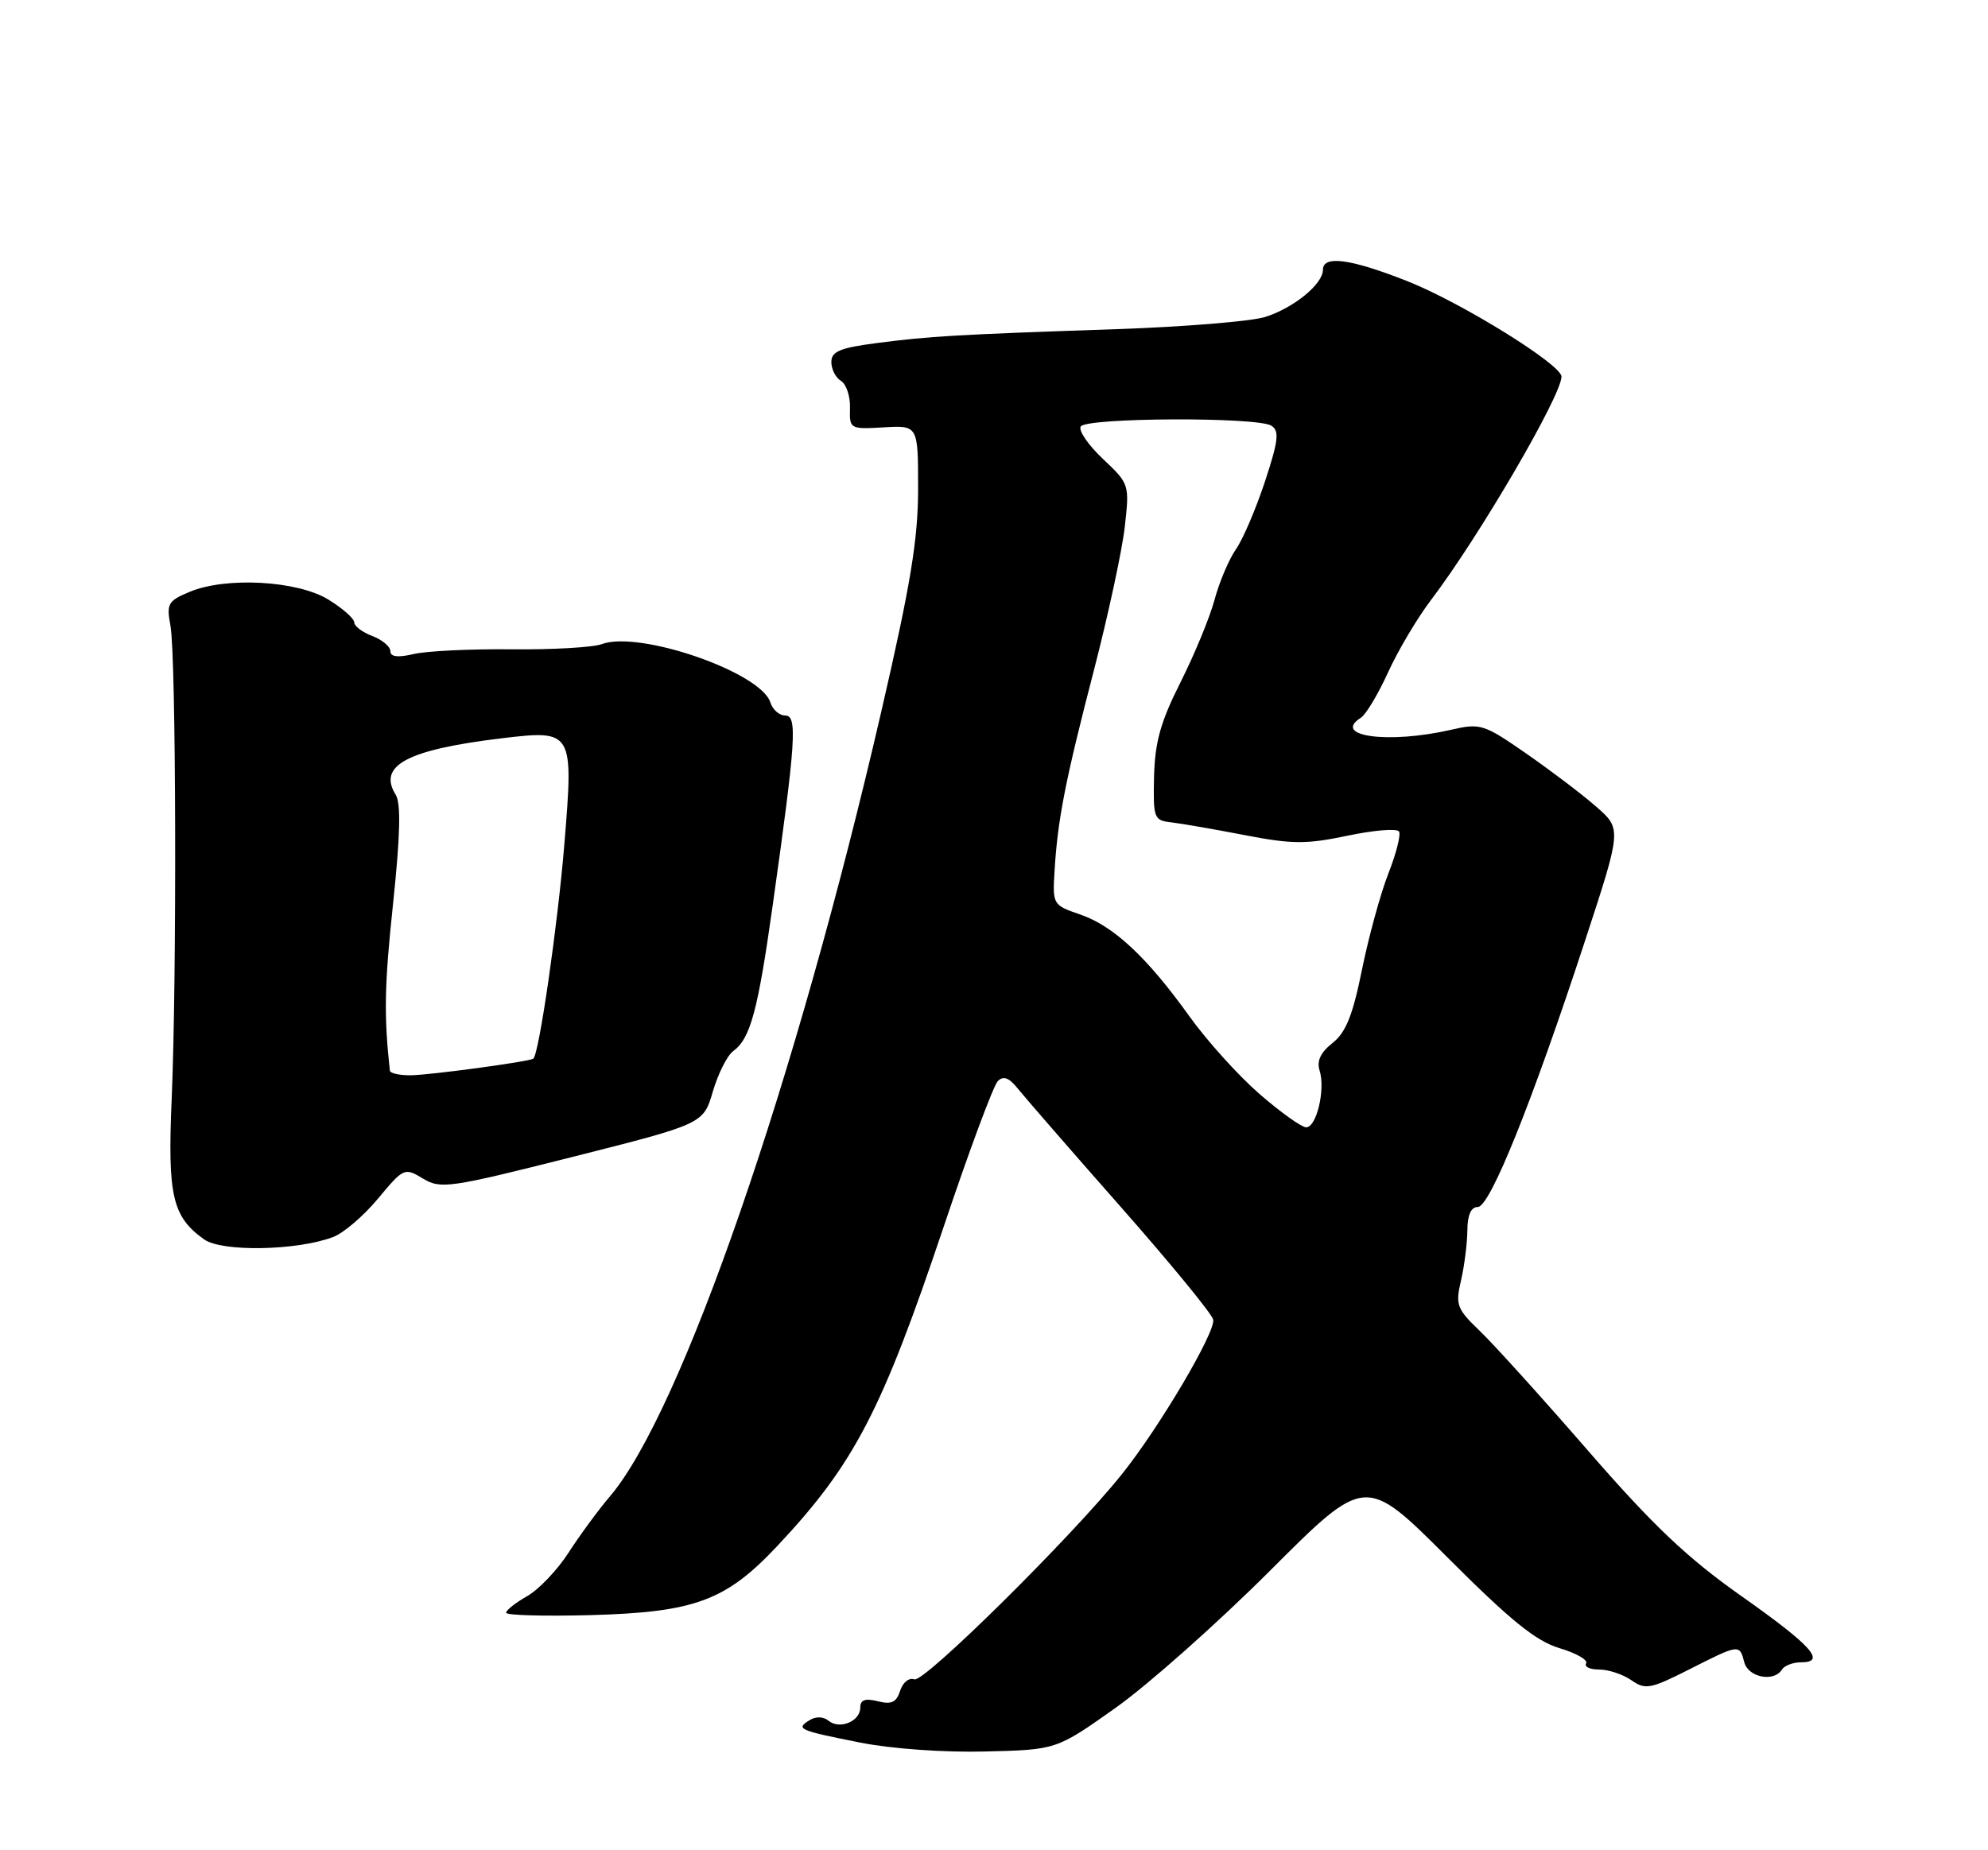 <?xml version="1.0" encoding="UTF-8" standalone="no"?>
<!DOCTYPE svg PUBLIC "-//W3C//DTD SVG 1.1//EN" "http://www.w3.org/Graphics/SVG/1.1/DTD/svg11.dtd" >
<svg xmlns="http://www.w3.org/2000/svg" xmlns:xlink="http://www.w3.org/1999/xlink" version="1.1" viewBox="0 0 275 256">
 <g >
 <path fill="currentColor"
d=" M 154.32 236.30 C 158.82 233.11 168.43 224.57 175.69 217.32 C 188.87 204.13 188.87 204.13 200.19 215.45 C 208.95 224.22 212.45 227.06 215.72 228.04 C 218.04 228.73 219.70 229.68 219.41 230.15 C 219.12 230.62 219.93 231.00 221.22 231.00 C 222.50 231.00 224.51 231.67 225.67 232.48 C 227.60 233.83 228.30 233.70 233.64 231.00 C 240.62 227.46 240.62 227.46 241.29 230.00 C 241.84 232.10 245.40 232.78 246.50 231.00 C 246.84 230.45 248.03 230.00 249.14 230.00 C 252.70 230.00 250.61 227.69 240.78 220.76 C 233.37 215.53 228.63 211.03 219.71 200.76 C 213.37 193.46 206.63 186.00 204.72 184.17 C 201.52 181.10 201.31 180.56 202.10 177.17 C 202.57 175.15 202.96 172.04 202.98 170.25 C 202.99 168.11 203.49 167.00 204.43 167.00 C 206.11 167.00 211.92 152.56 219.28 130.10 C 224.33 114.69 224.33 114.69 220.79 111.60 C 218.84 109.89 214.48 106.59 211.11 104.25 C 205.26 100.19 204.79 100.04 200.74 100.97 C 192.11 102.96 184.16 101.90 188.26 99.30 C 188.95 98.86 190.64 96.04 192.01 93.03 C 193.38 90.02 196.05 85.52 197.94 83.03 C 204.53 74.38 216.00 54.73 216.00 52.11 C 216.00 50.44 202.08 41.82 194.65 38.89 C 186.81 35.80 183.00 35.28 183.00 37.33 C 183.00 39.31 178.96 42.61 175.00 43.86 C 173.07 44.46 163.85 45.22 154.50 45.54 C 132.17 46.30 128.67 46.51 121.25 47.47 C 116.19 48.13 115.00 48.63 115.00 50.09 C 115.00 51.09 115.60 52.26 116.33 52.70 C 117.06 53.14 117.63 54.83 117.58 56.45 C 117.50 59.36 117.58 59.40 122.25 59.13 C 127.00 58.85 127.00 58.85 127.00 67.63 C 127.00 74.63 125.97 80.87 121.91 98.45 C 110.08 149.68 94.29 195.36 84.39 207.02 C 82.76 208.93 80.18 212.45 78.64 214.84 C 77.11 217.22 74.54 219.92 72.93 220.84 C 71.33 221.75 70.01 222.79 70.01 223.14 C 70.00 223.50 75.29 223.64 81.75 223.47 C 96.14 223.07 100.42 221.48 107.55 213.88 C 118.17 202.55 121.95 195.30 130.54 169.73 C 134.06 159.24 137.43 150.17 138.03 149.58 C 138.80 148.81 139.59 149.11 140.80 150.63 C 141.74 151.80 148.12 159.15 155.00 166.95 C 161.88 174.76 167.65 181.79 167.82 182.58 C 168.20 184.25 160.36 197.53 155.17 204.00 C 148.19 212.71 127.80 232.86 126.49 232.36 C 125.76 232.08 124.89 232.77 124.52 233.93 C 124.01 235.54 123.32 235.87 121.43 235.39 C 119.66 234.95 119.00 235.19 119.00 236.28 C 119.00 238.18 116.12 239.35 114.59 238.07 C 113.90 237.50 112.85 237.47 112.00 238.00 C 110.02 239.22 110.45 239.41 119.00 241.11 C 123.36 241.97 130.61 242.49 136.32 242.34 C 146.14 242.10 146.14 242.10 154.32 236.30 Z  M 46.10 171.15 C 47.53 170.61 50.32 168.22 52.30 165.83 C 55.84 161.58 55.96 161.53 58.51 163.07 C 60.97 164.55 62.17 164.37 79.21 160.07 C 97.30 155.50 97.30 155.50 98.61 151.01 C 99.34 148.54 100.60 146.03 101.43 145.43 C 103.80 143.69 104.83 139.91 106.89 125.24 C 110.10 102.48 110.33 99.00 108.62 99.00 C 107.80 99.00 106.87 98.18 106.56 97.18 C 105.23 93.00 88.43 87.20 83.25 89.12 C 82.01 89.58 76.38 89.90 70.75 89.84 C 65.11 89.78 59.04 90.07 57.25 90.49 C 55.03 91.01 54.00 90.89 54.00 90.10 C 54.00 89.47 52.88 88.52 51.50 88.00 C 50.12 87.48 49.00 86.63 49.00 86.11 C 49.00 85.59 47.40 84.17 45.44 82.97 C 41.18 80.33 31.27 79.78 26.23 81.89 C 23.23 83.14 23.01 83.54 23.58 86.58 C 24.36 90.71 24.47 135.15 23.75 152.00 C 23.17 165.47 23.83 168.34 28.24 171.49 C 30.71 173.24 41.11 173.05 46.10 171.15 Z  M 174.21 151.35 C 171.31 148.83 166.95 144.00 164.54 140.63 C 158.67 132.44 154.05 128.12 149.42 126.53 C 145.63 125.23 145.59 125.16 145.88 120.45 C 146.31 113.36 147.37 107.96 151.34 92.66 C 153.31 85.05 155.22 76.16 155.59 72.91 C 156.25 67.03 156.23 66.95 152.57 63.50 C 150.54 61.58 149.15 59.56 149.50 59.01 C 150.26 57.77 173.93 57.67 175.87 58.90 C 177.00 59.62 176.85 60.95 174.98 66.63 C 173.73 70.41 171.93 74.63 170.96 76.01 C 170.00 77.39 168.67 80.52 168.01 82.98 C 167.35 85.43 165.23 90.57 163.30 94.40 C 160.54 99.87 159.76 102.68 159.64 107.44 C 159.51 113.21 159.62 113.51 162.00 113.78 C 163.38 113.94 167.94 114.73 172.14 115.54 C 178.74 116.82 180.68 116.83 186.40 115.63 C 190.05 114.86 193.25 114.60 193.53 115.05 C 193.80 115.49 193.14 118.10 192.06 120.84 C 190.98 123.59 189.34 129.57 188.41 134.13 C 187.13 140.48 186.17 142.87 184.33 144.31 C 182.68 145.61 182.12 146.80 182.54 148.12 C 183.37 150.74 182.11 156.01 180.67 155.98 C 180.03 155.96 177.12 153.88 174.21 151.35 Z  M 53.93 148.14 C 53.10 140.52 53.17 136.34 54.37 125.06 C 55.37 115.56 55.48 111.14 54.73 109.95 C 52.22 105.91 56.33 103.73 69.40 102.15 C 79.26 100.97 79.35 101.12 78.08 116.66 C 77.17 127.86 74.56 145.93 73.77 146.48 C 73.18 146.90 59.33 148.77 56.75 148.78 C 55.24 148.78 53.97 148.50 53.93 148.14 Z "/>
</g>
</svg>